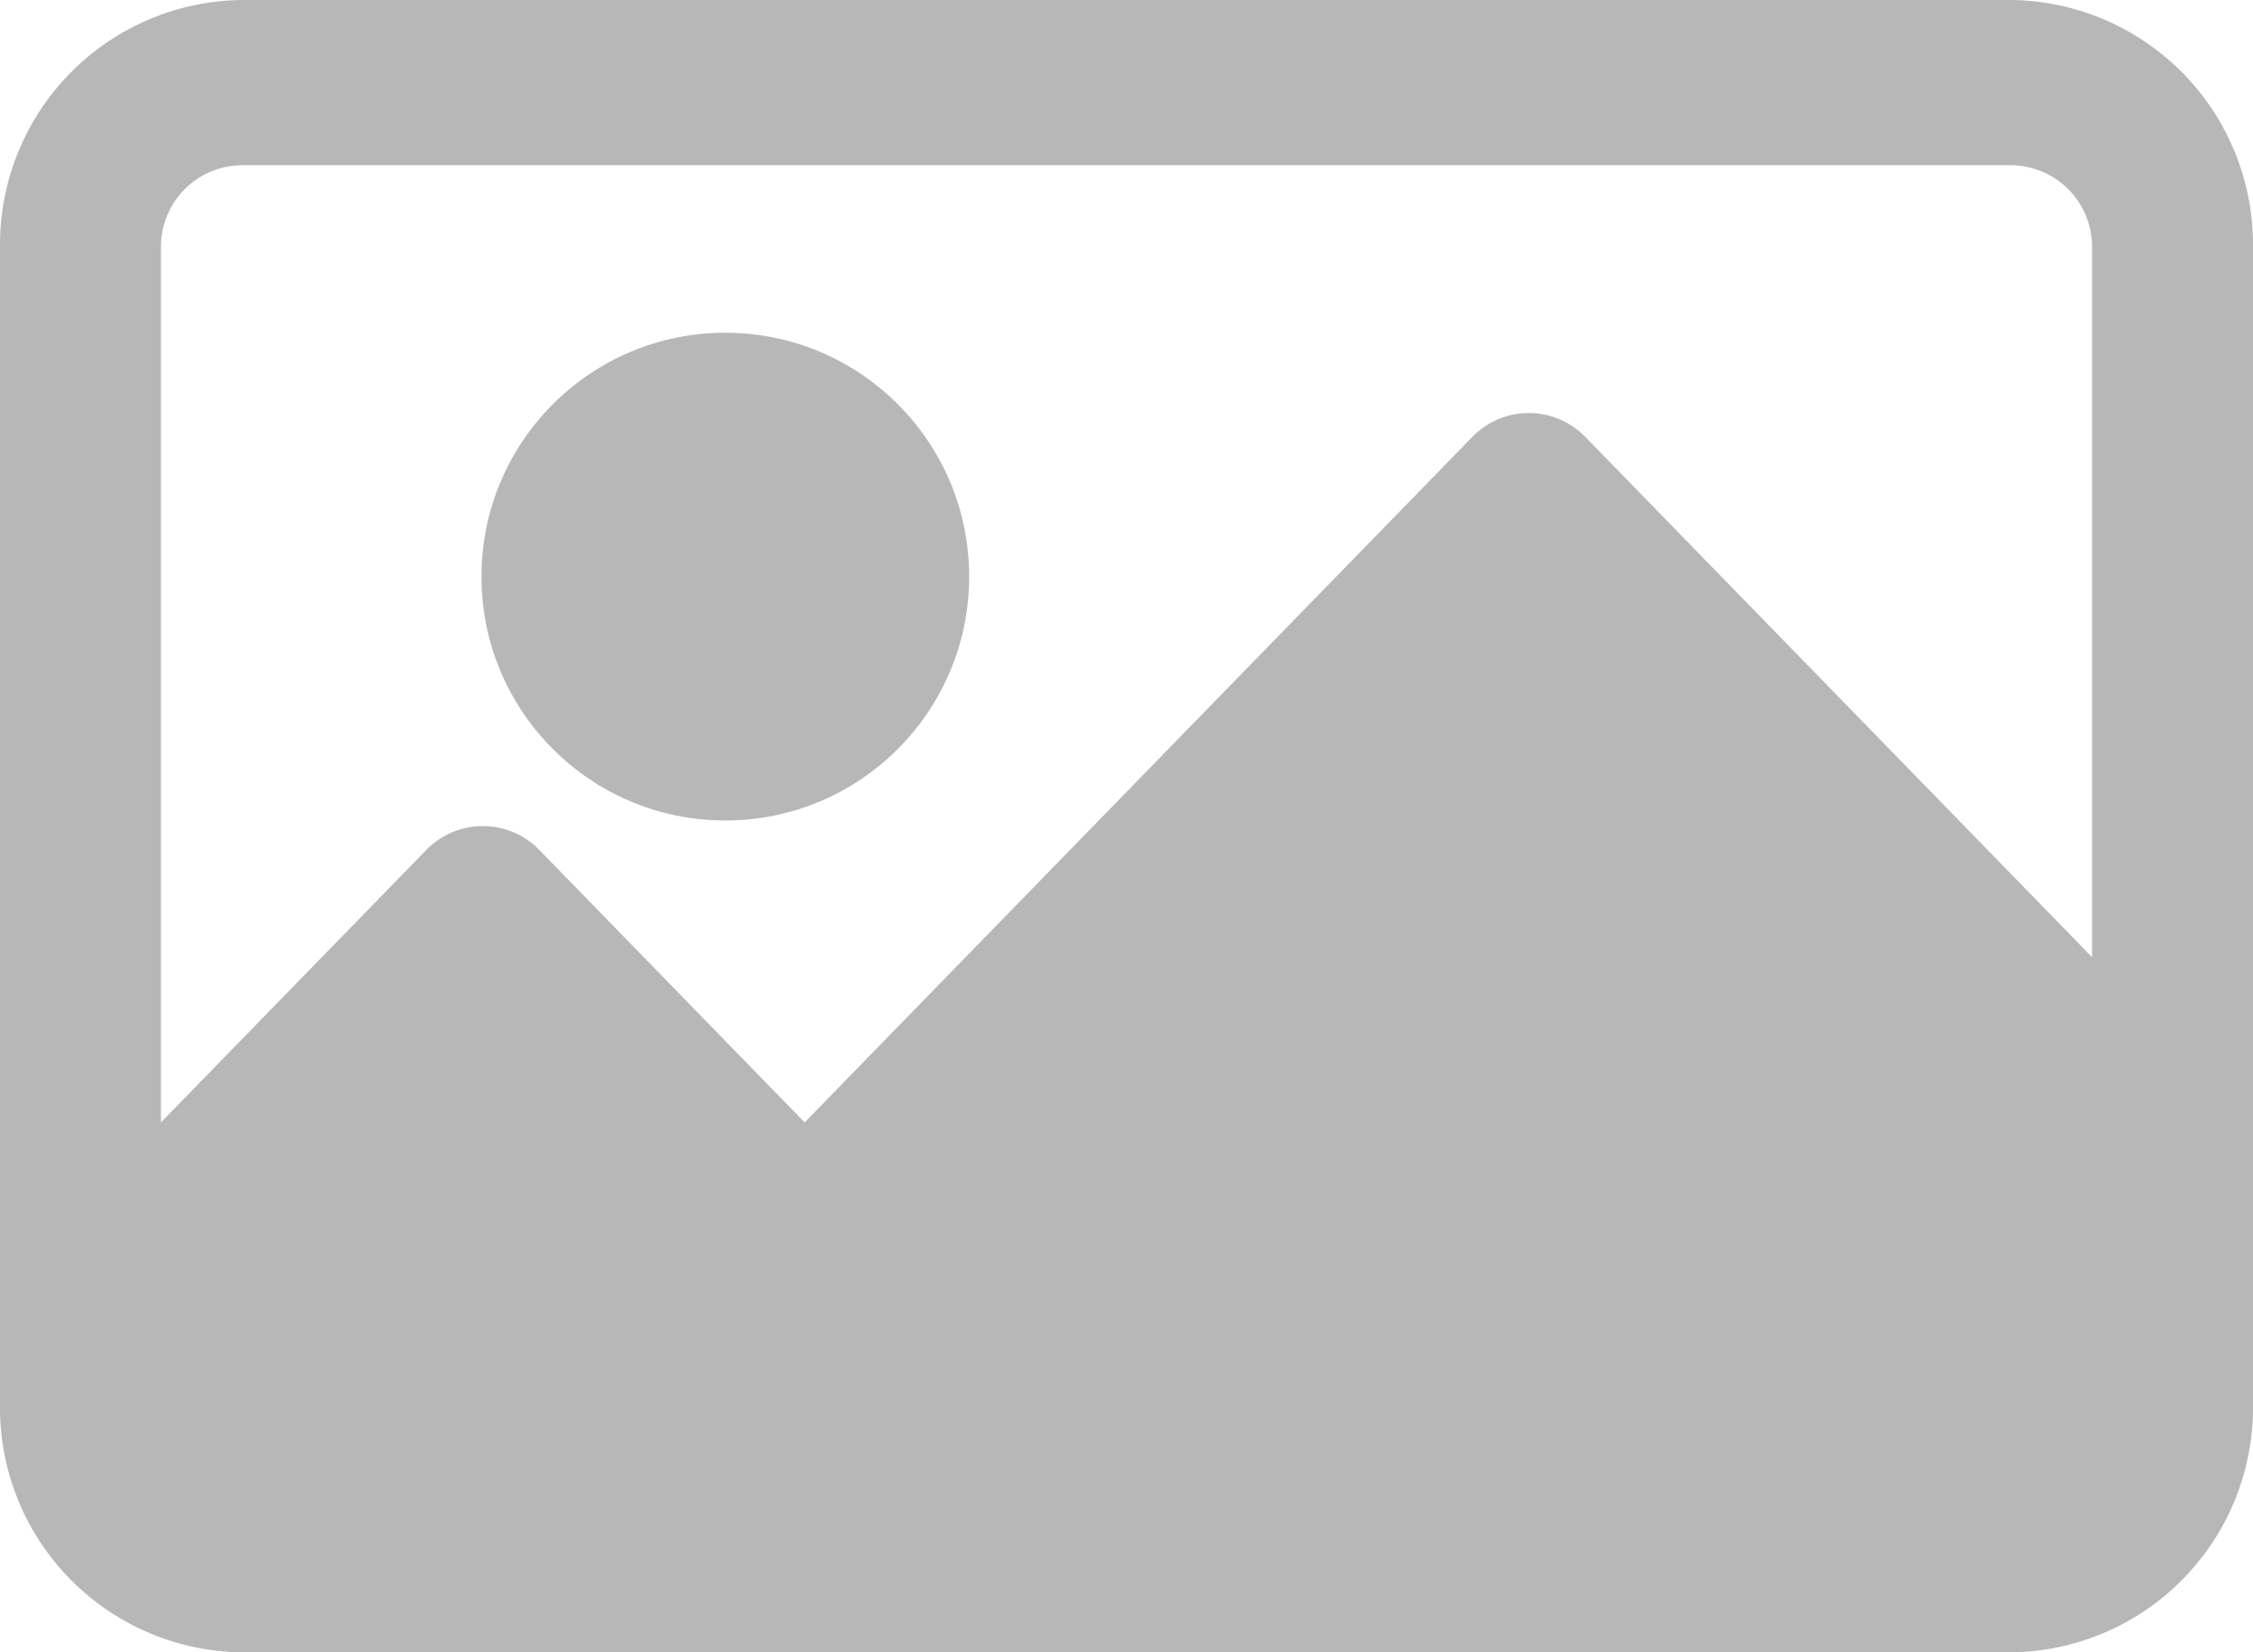 <svg xmlns="http://www.w3.org/2000/svg" width="60" height="44" viewBox="0 0 60 44">
    <defs>
        <style>
            .prefix__cls-2{fill:#707070}
        </style>
    </defs>
    <g id="prefix__picture" transform="translate(0 -68.267)" style="opacity:.5">
        <g id="prefix__Group_2594" data-name="Group 2594" transform="translate(0 68.267)">
            <g id="prefix__Group_2593" data-name="Group 2593">
                <path id="prefix__Path_4425" d="M53.571 68.267H6.429A6.516 6.516 0 0 0 0 74.867v30.8a6.516 6.516 0 0 0 6.429 6.6h47.142a6.516 6.516 0 0 0 6.429-6.6v-30.8a6.516 6.516 0 0 0-6.429-6.6zm2.143 25.489L42.229 79.912a2.1 2.1 0 0 0-3.03 0l-17.77 18.244-7.056-7.245a2.1 2.1 0 0 0-3.03 0l-7.057 7.245V74.867a2.172 2.172 0 0 1 2.143-2.2h47.142a2.172 2.172 0 0 1 2.143 2.2v18.889z" class="prefix__cls-2" data-name="Path 4425" transform="translate(0 -68.267)"/>
            </g>
        </g>
        <g id="prefix__Group_2596" data-name="Group 2596" transform="translate(12.822 77.128)">
            <g id="prefix__Group_2595" data-name="Group 2595">
                <circle id="prefix__Ellipse_256" cx="6.494" cy="6.494" r="6.494" class="prefix__cls-2" data-name="Ellipse 256"/>
            </g>
        </g>
    </g>
</svg>
